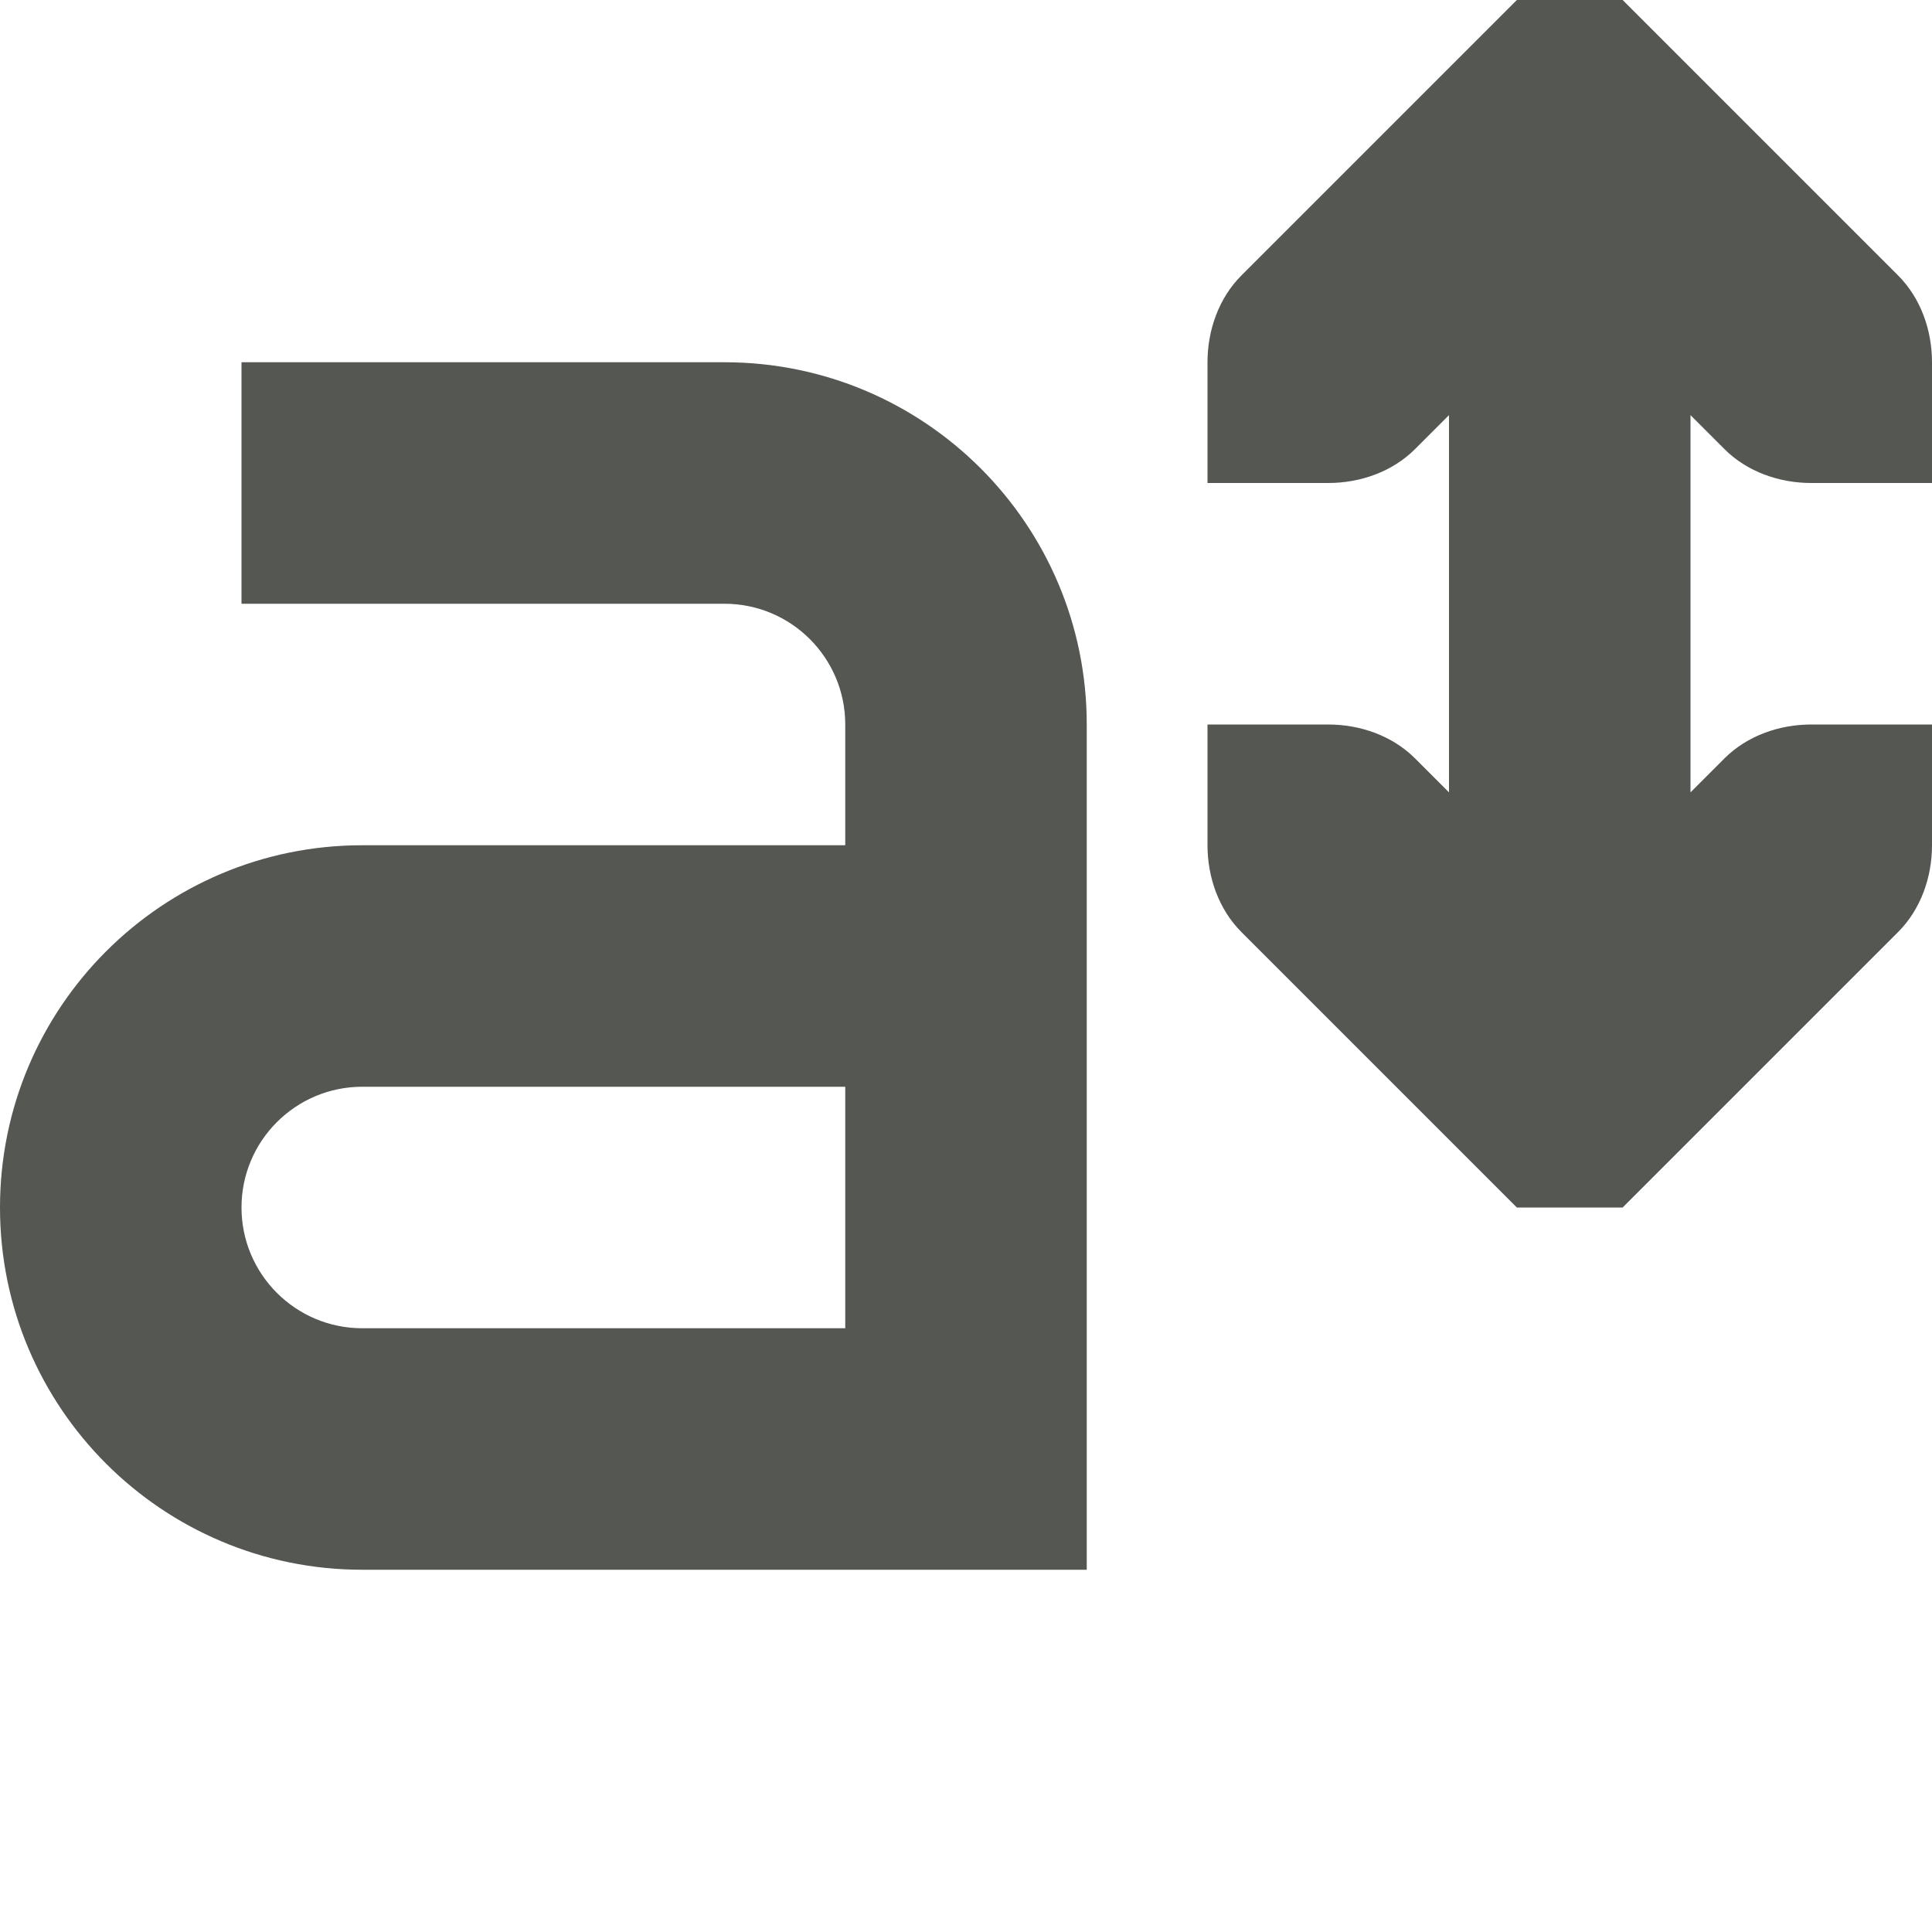 <svg xmlns="http://www.w3.org/2000/svg" viewBox="0 0 16 16">
  <path
     style="fill:#555753"
     d="M 12.562 0 L 12.281 0.281 L 10.281 2.281 C 10.093 2.469 10 2.735 10 3 L 10 4 L 11 4 C 11.265 4 11.531 3.907 11.719 3.719 L 12 3.438 L 12 6.562 L 11.719 6.281 C 11.531 6.093 11.265 6 11 6 L 10 6 L 10 7 C 10 7.265 10.093 7.531 10.281 7.719 L 12.281 9.719 L 12.562 10 L 13.438 10 L 13.719 9.719 L 15.719 7.719 C 15.907 7.531 16 7.265 16 7 L 16 6 L 15 6 C 14.735 6 14.469 6.093 14.281 6.281 L 14 6.562 L 14 3.438 L 14.281 3.719 C 14.469 3.907 14.735 4 15 4 L 16 4 L 16 3 C 16 2.735 15.907 2.469 15.719 2.281 L 13.719 0.281 L 13.438 0 L 12.562 0 z M 2 3 L 2 5 L 6 5 C 6.552 5 7 5.448 7 6 L 7 7 L 3 7 C 1.343 7 0 8.343 0 10 C 0 11.657 1.343 13 3 13 L 9 13 L 9 6 C 9 4.343 7.657 3 6 3 L 2 3 z M 3 9 L 7 9 L 7 11 L 3 11 C 2.448 11 2 10.552 2 10 C 2 9.448 2.448 9 3 9 z "
     />
</svg>
